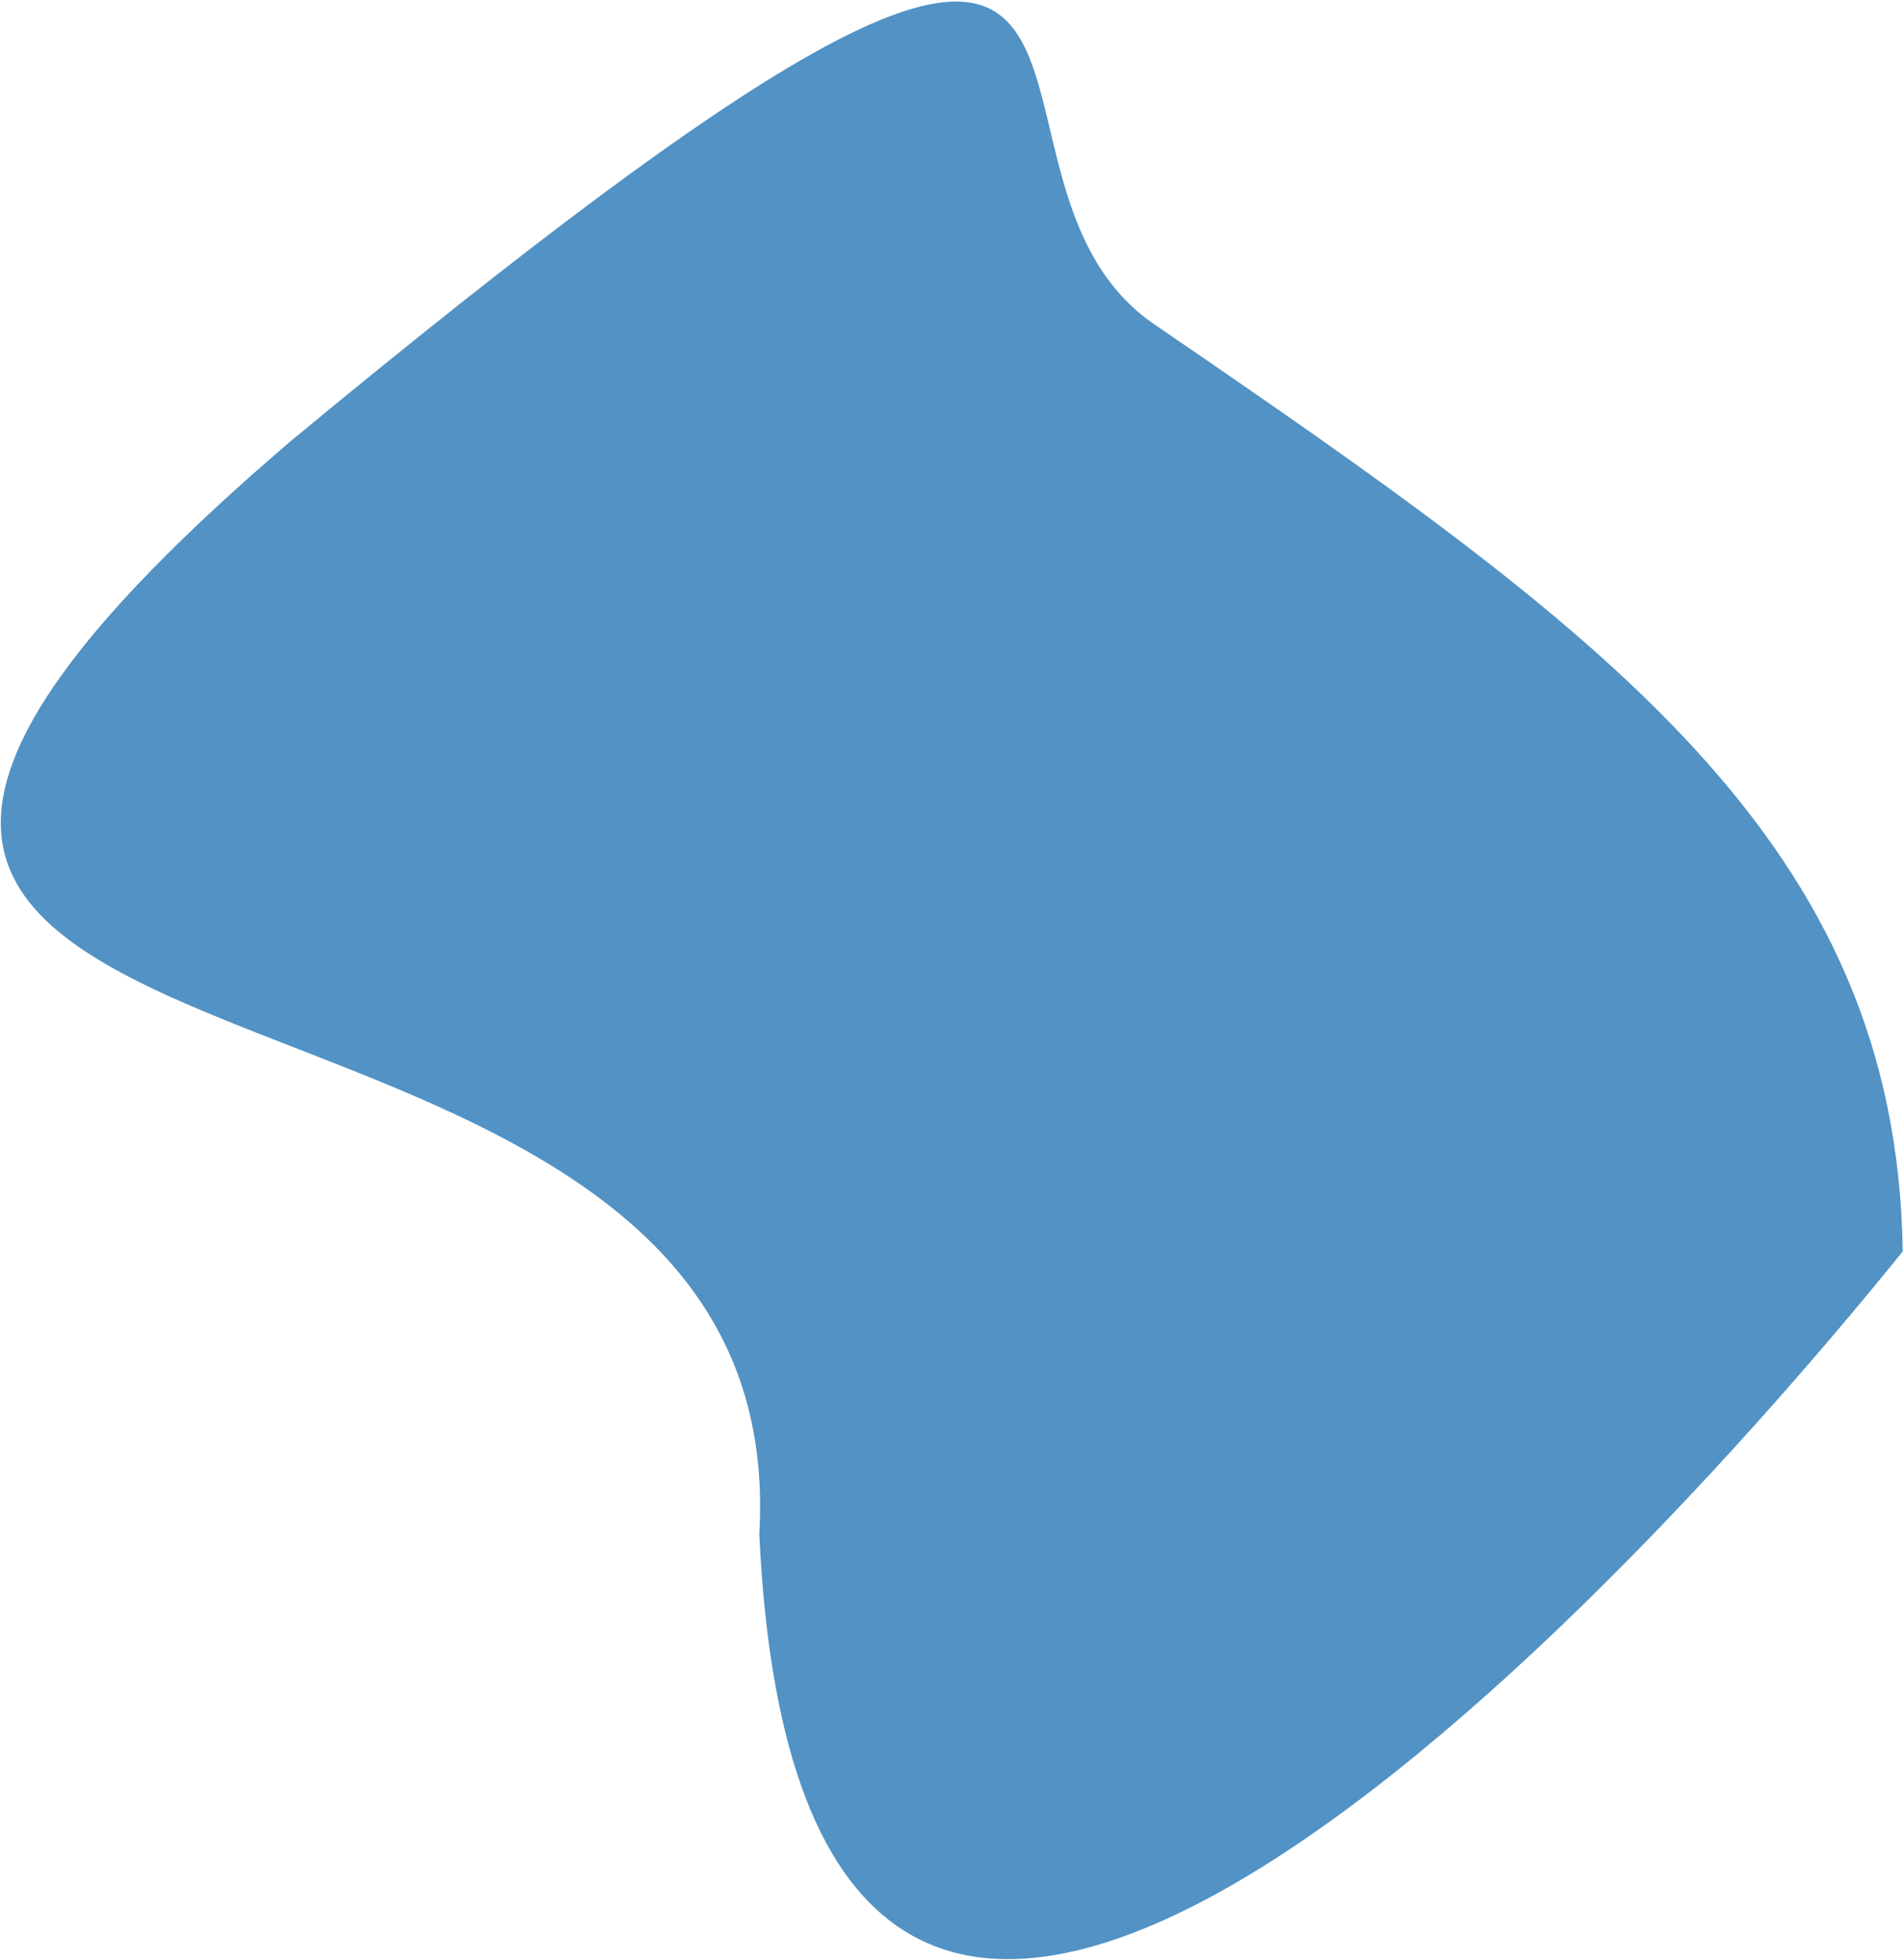 <svg width="536" height="552" viewBox="0 0 536 552" fill="none" xmlns="http://www.w3.org/2000/svg">
<path d="M535.918 352.511C435.148 477.1 225.609 685.492 213.863 432.001C224.803 242.488 -163.632 334.432 81.548 124.532C358.755 -105.045 258.113 45.518 325.186 91.4C451.744 177.974 534.272 236.761 535.918 352.511Z" fill="#5292C4"/>
</svg>
